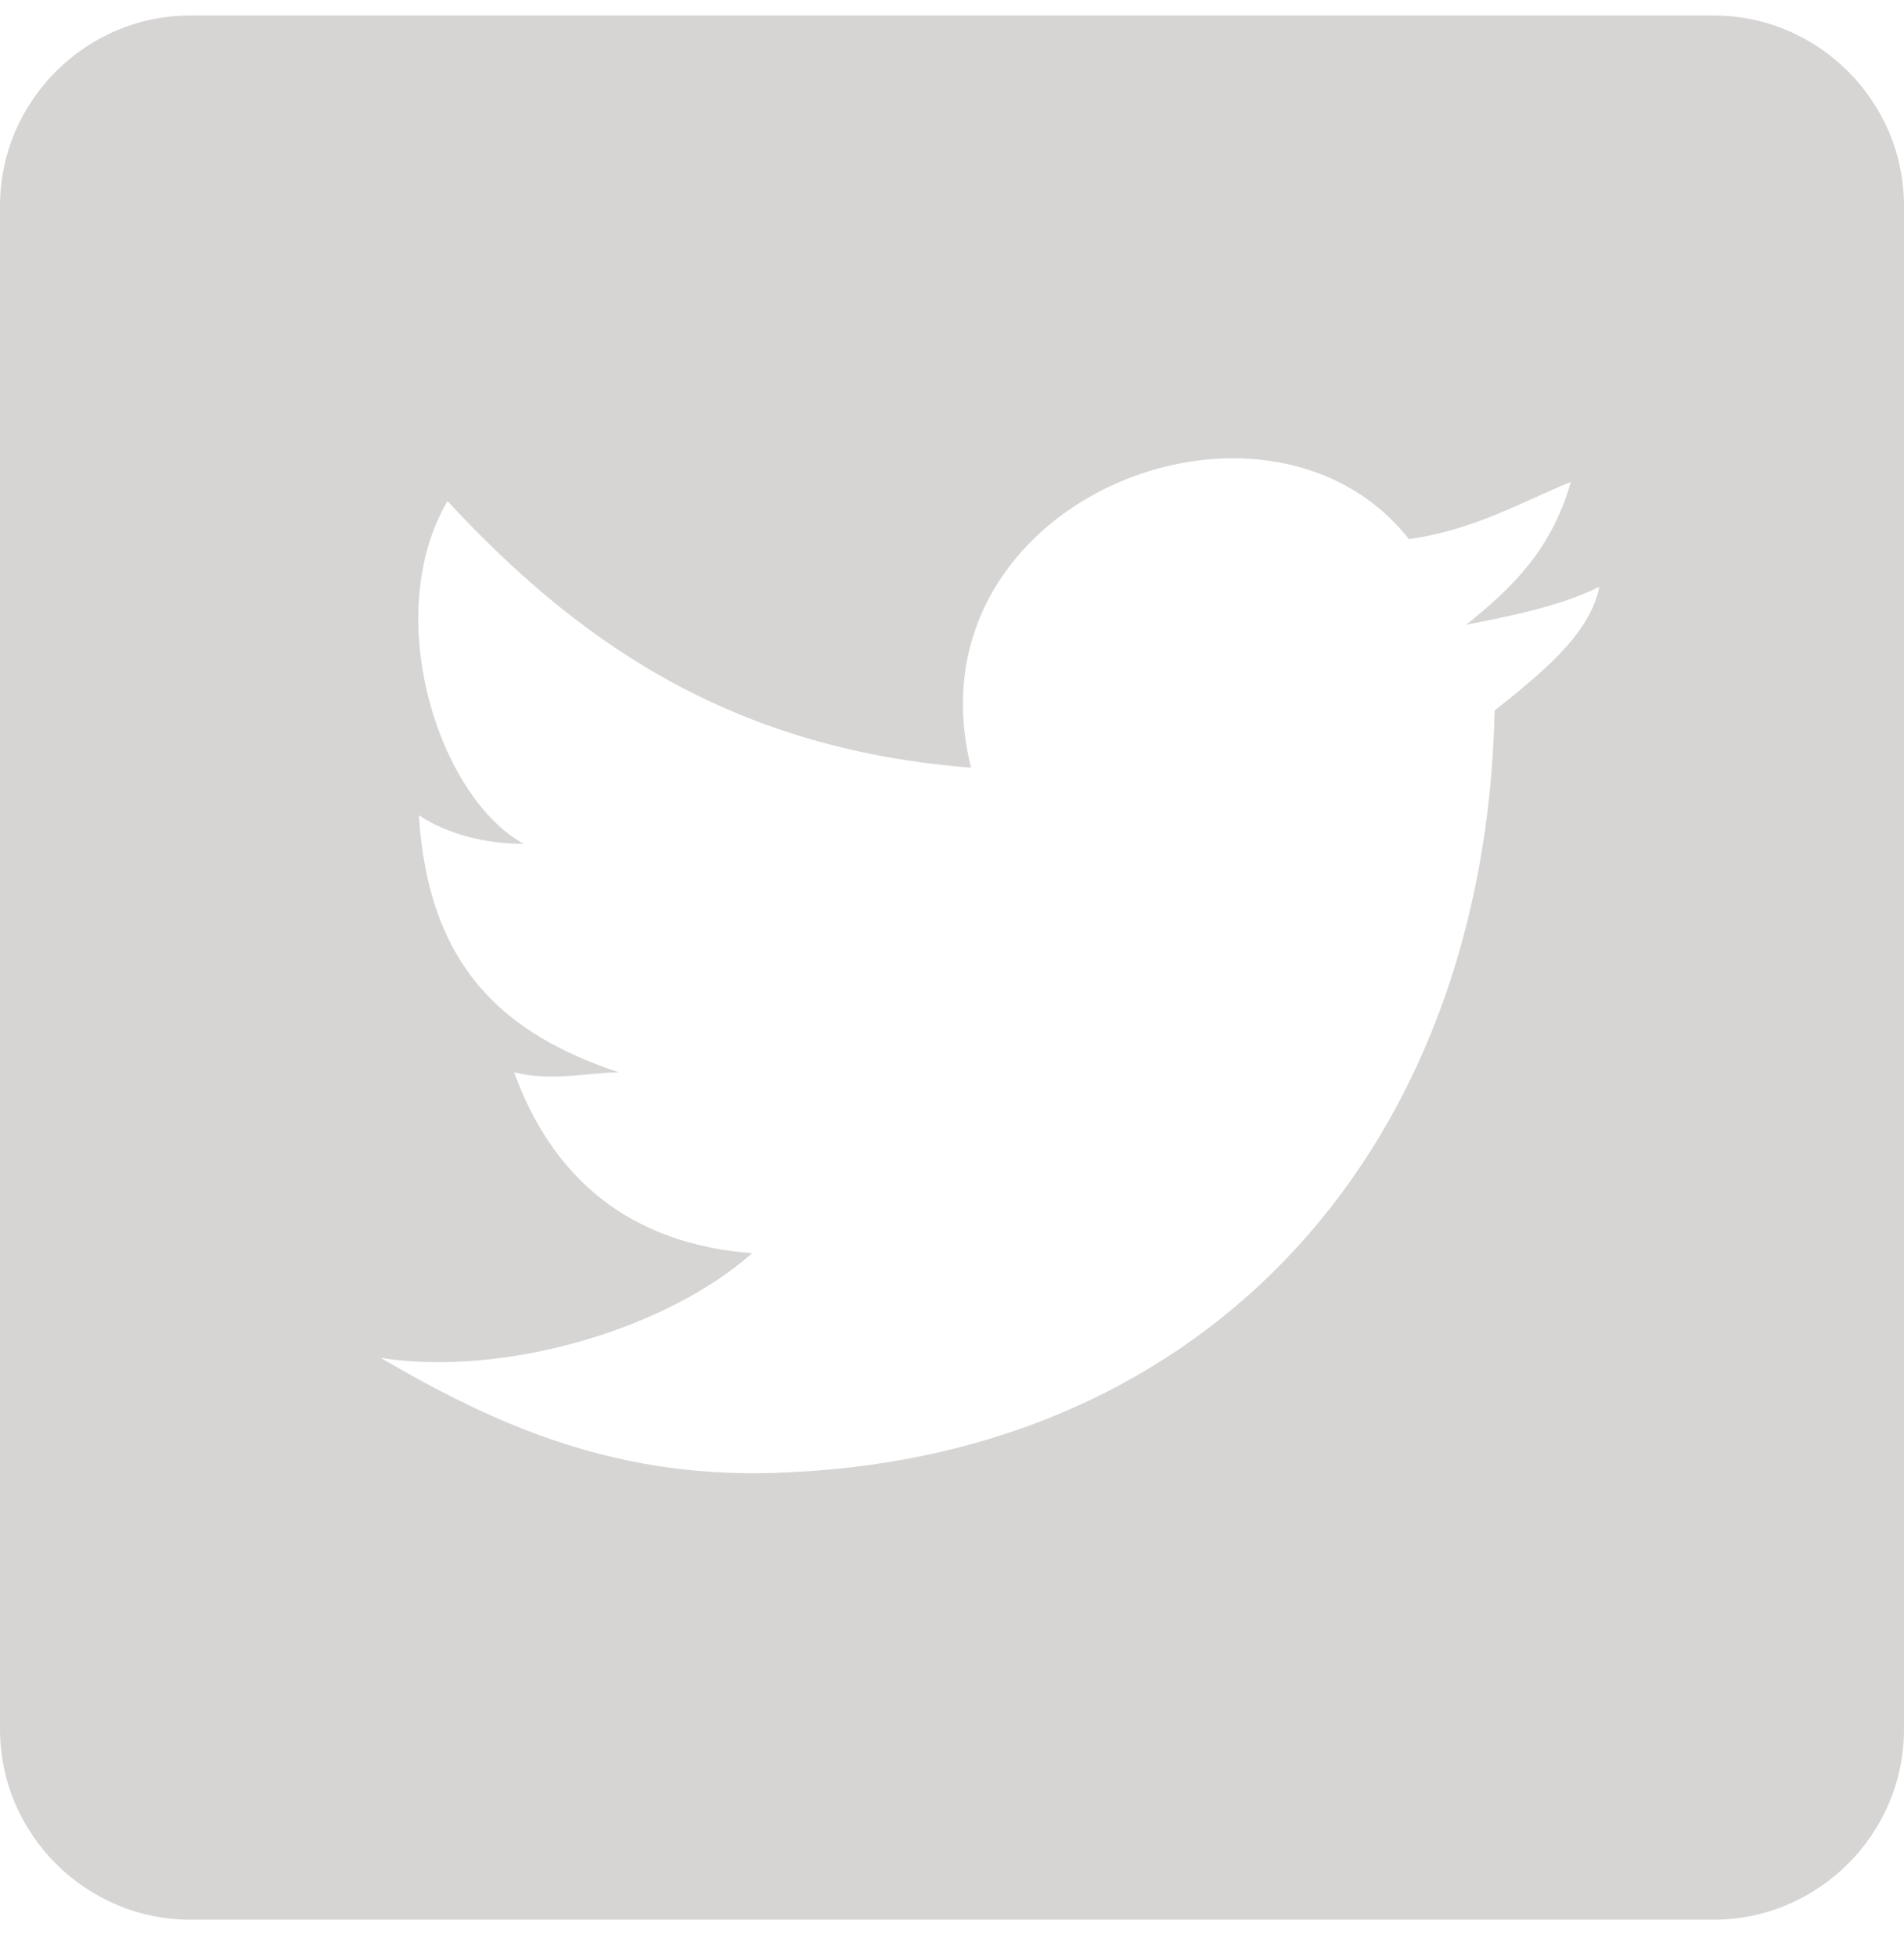 <svg width="37" height="38" viewBox="0 0 37 38" fill="none" xmlns="http://www.w3.org/2000/svg">
<path d="M33.3 0.301H3.7C1.665 0.301 0 1.966 0 4.001V33.601C0 35.636 1.665 37.301 3.7 37.301H33.3C35.335 37.301 37 35.636 37 33.601V4.001C37 1.966 35.335 0.301 33.3 0.301ZM29.045 13.806C28.86 22.316 23.495 28.236 15.355 28.606C12.025 28.791 9.62 27.681 7.4 26.386C9.805 26.756 12.95 25.831 14.615 24.351C12.21 24.166 10.73 22.871 9.99 20.836C10.73 21.021 11.47 20.836 12.025 20.836C9.805 20.096 8.325 18.801 8.14 15.841C8.695 16.211 9.435 16.396 10.175 16.396C8.51 15.471 7.4 11.956 8.695 9.736C11.1 12.326 14.06 14.546 18.87 14.916C17.575 9.736 24.605 6.961 27.38 10.476C28.675 10.291 29.6 9.736 30.525 9.366C30.155 10.661 29.415 11.401 28.49 12.141C29.415 11.956 30.34 11.771 31.08 11.401C30.895 12.326 29.97 13.066 29.045 13.806Z" fill="#D7D5D4"/>
</svg>
